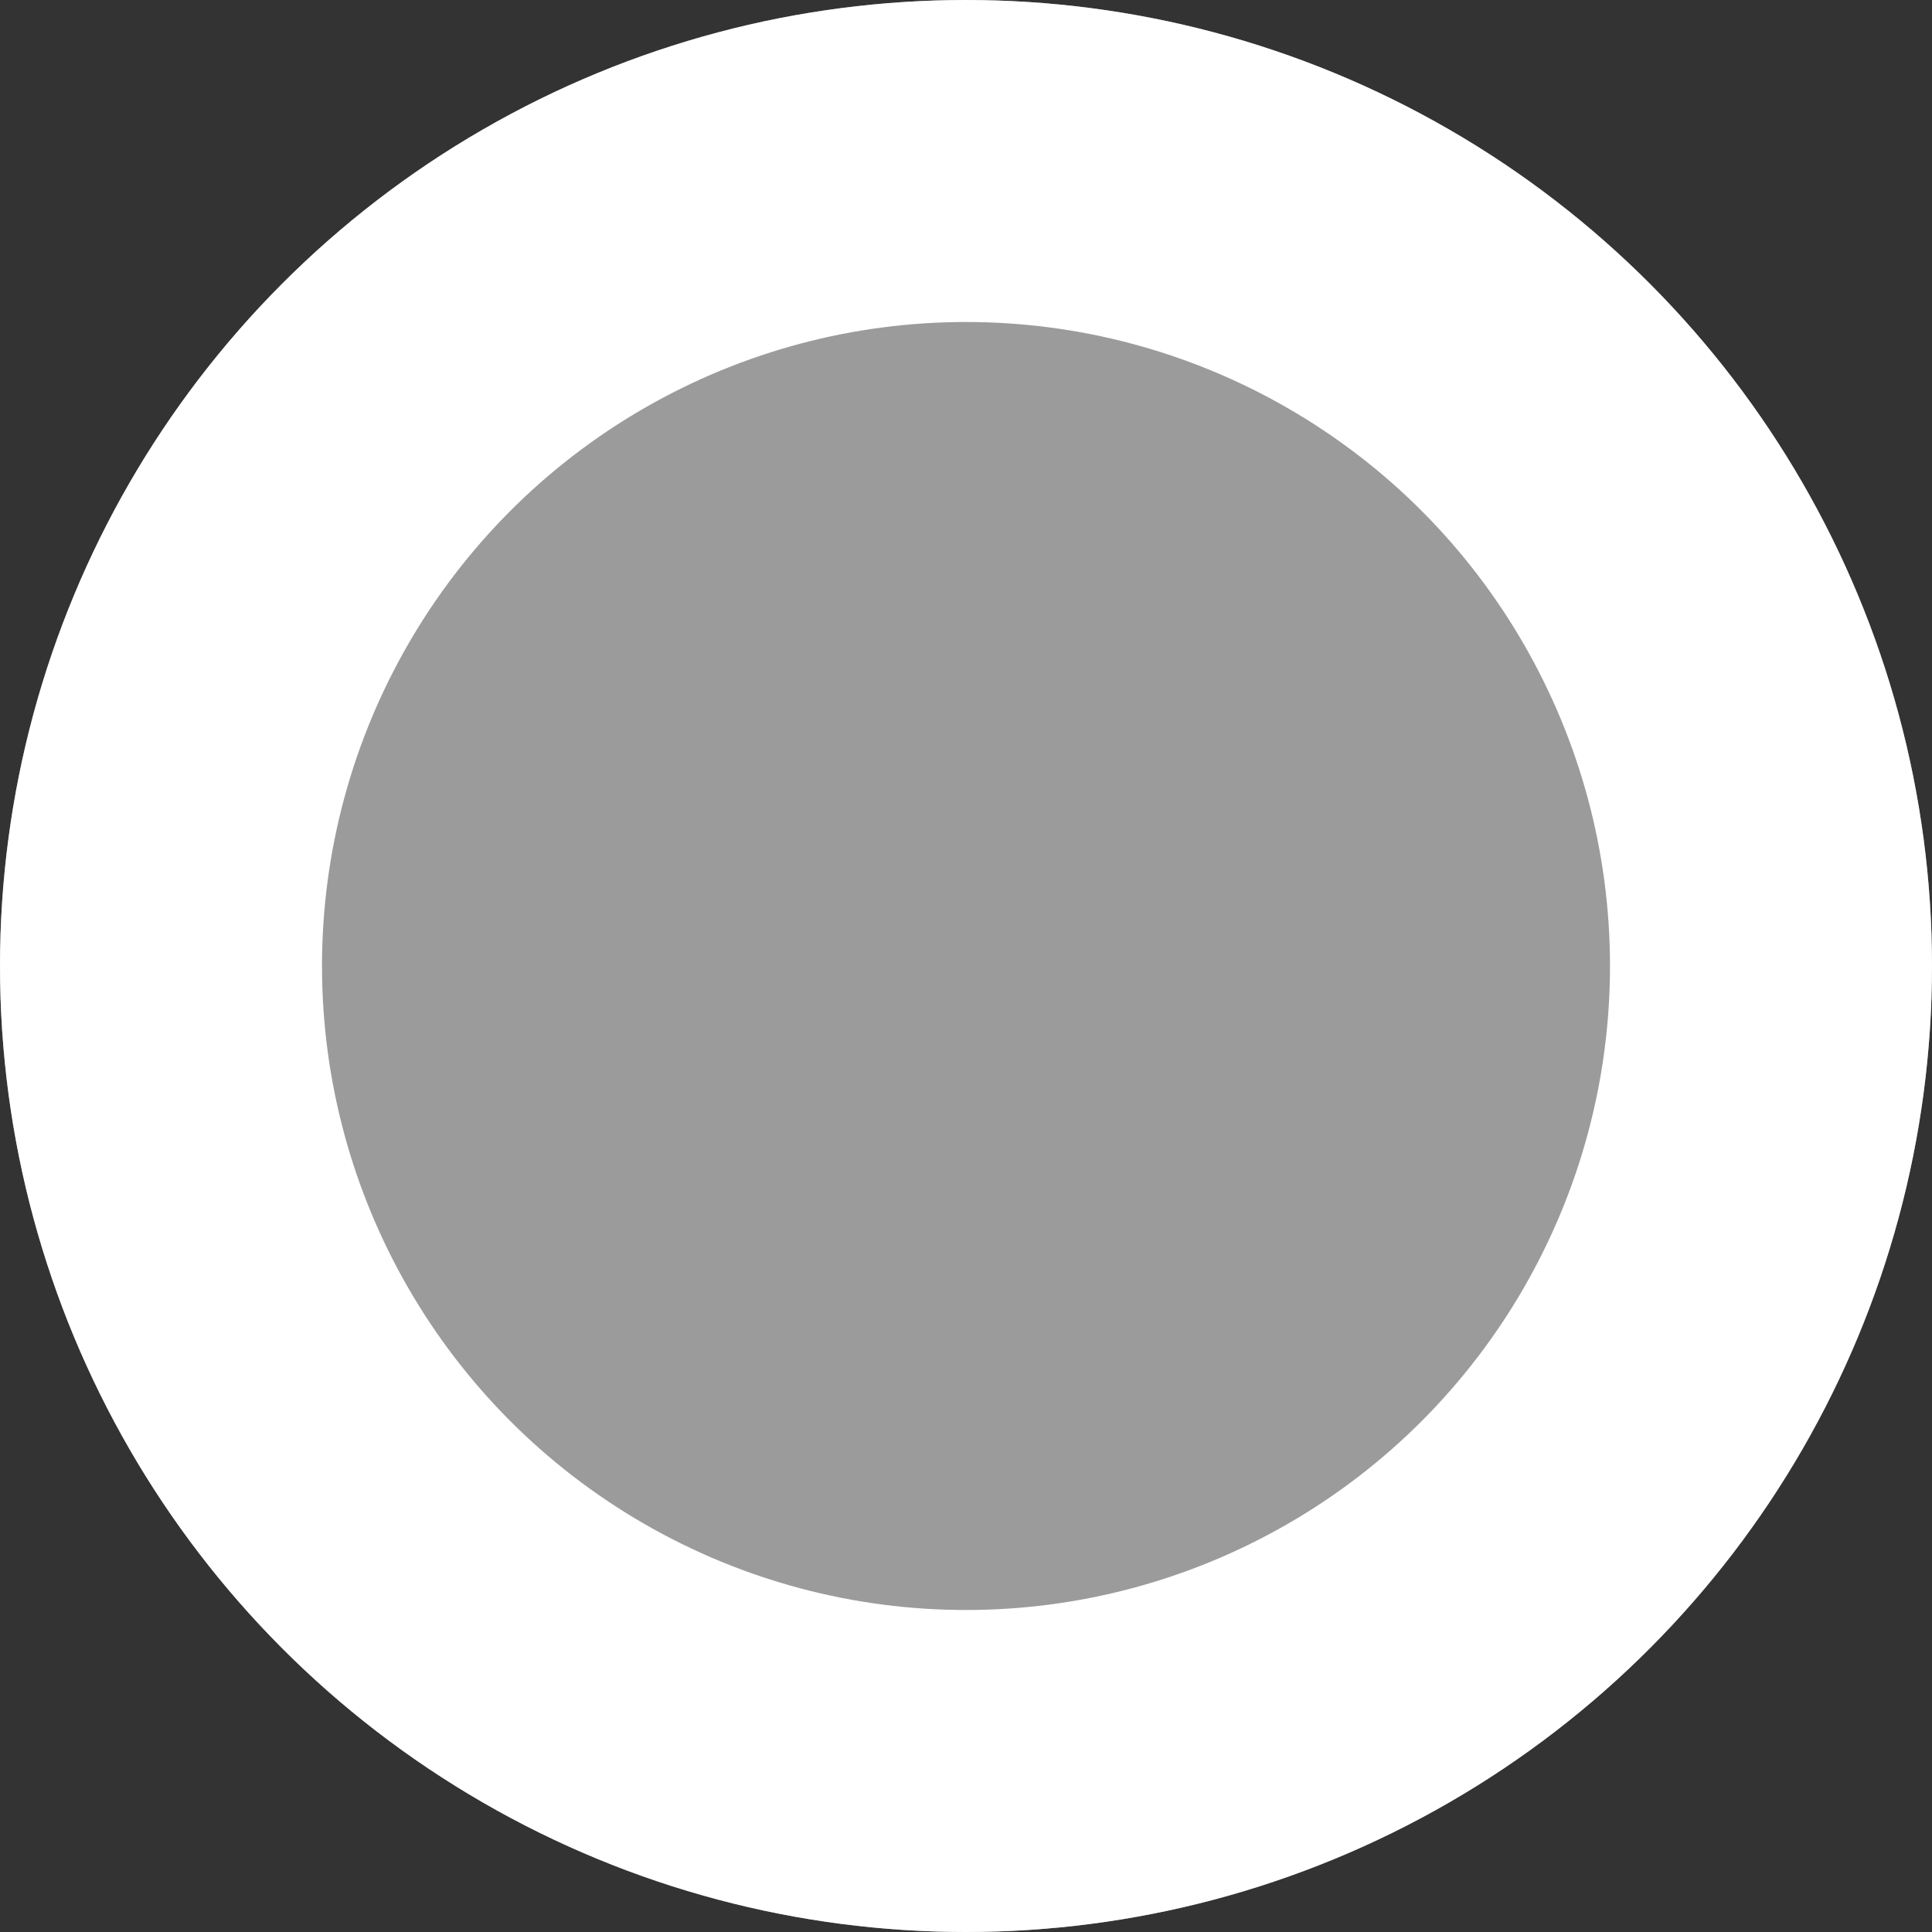 <svg xmlns="http://www.w3.org/2000/svg" width="18" height="18" viewBox="0 0 18 18">
  <rect x="0" y="0" width="18" height="18" fill="#333333" stroke="none"/>
  <g id="Ellipse_134" data-name="Ellipse 134" fill="#9b9b9b" stroke="#fff" stroke-linejoin="bevel" stroke-width="3">
    <circle cx="9" cy="9" r="9" stroke="none"/>
    <circle cx="9" cy="9" r="7.5" fill="none"/>
  </g>
</svg>
